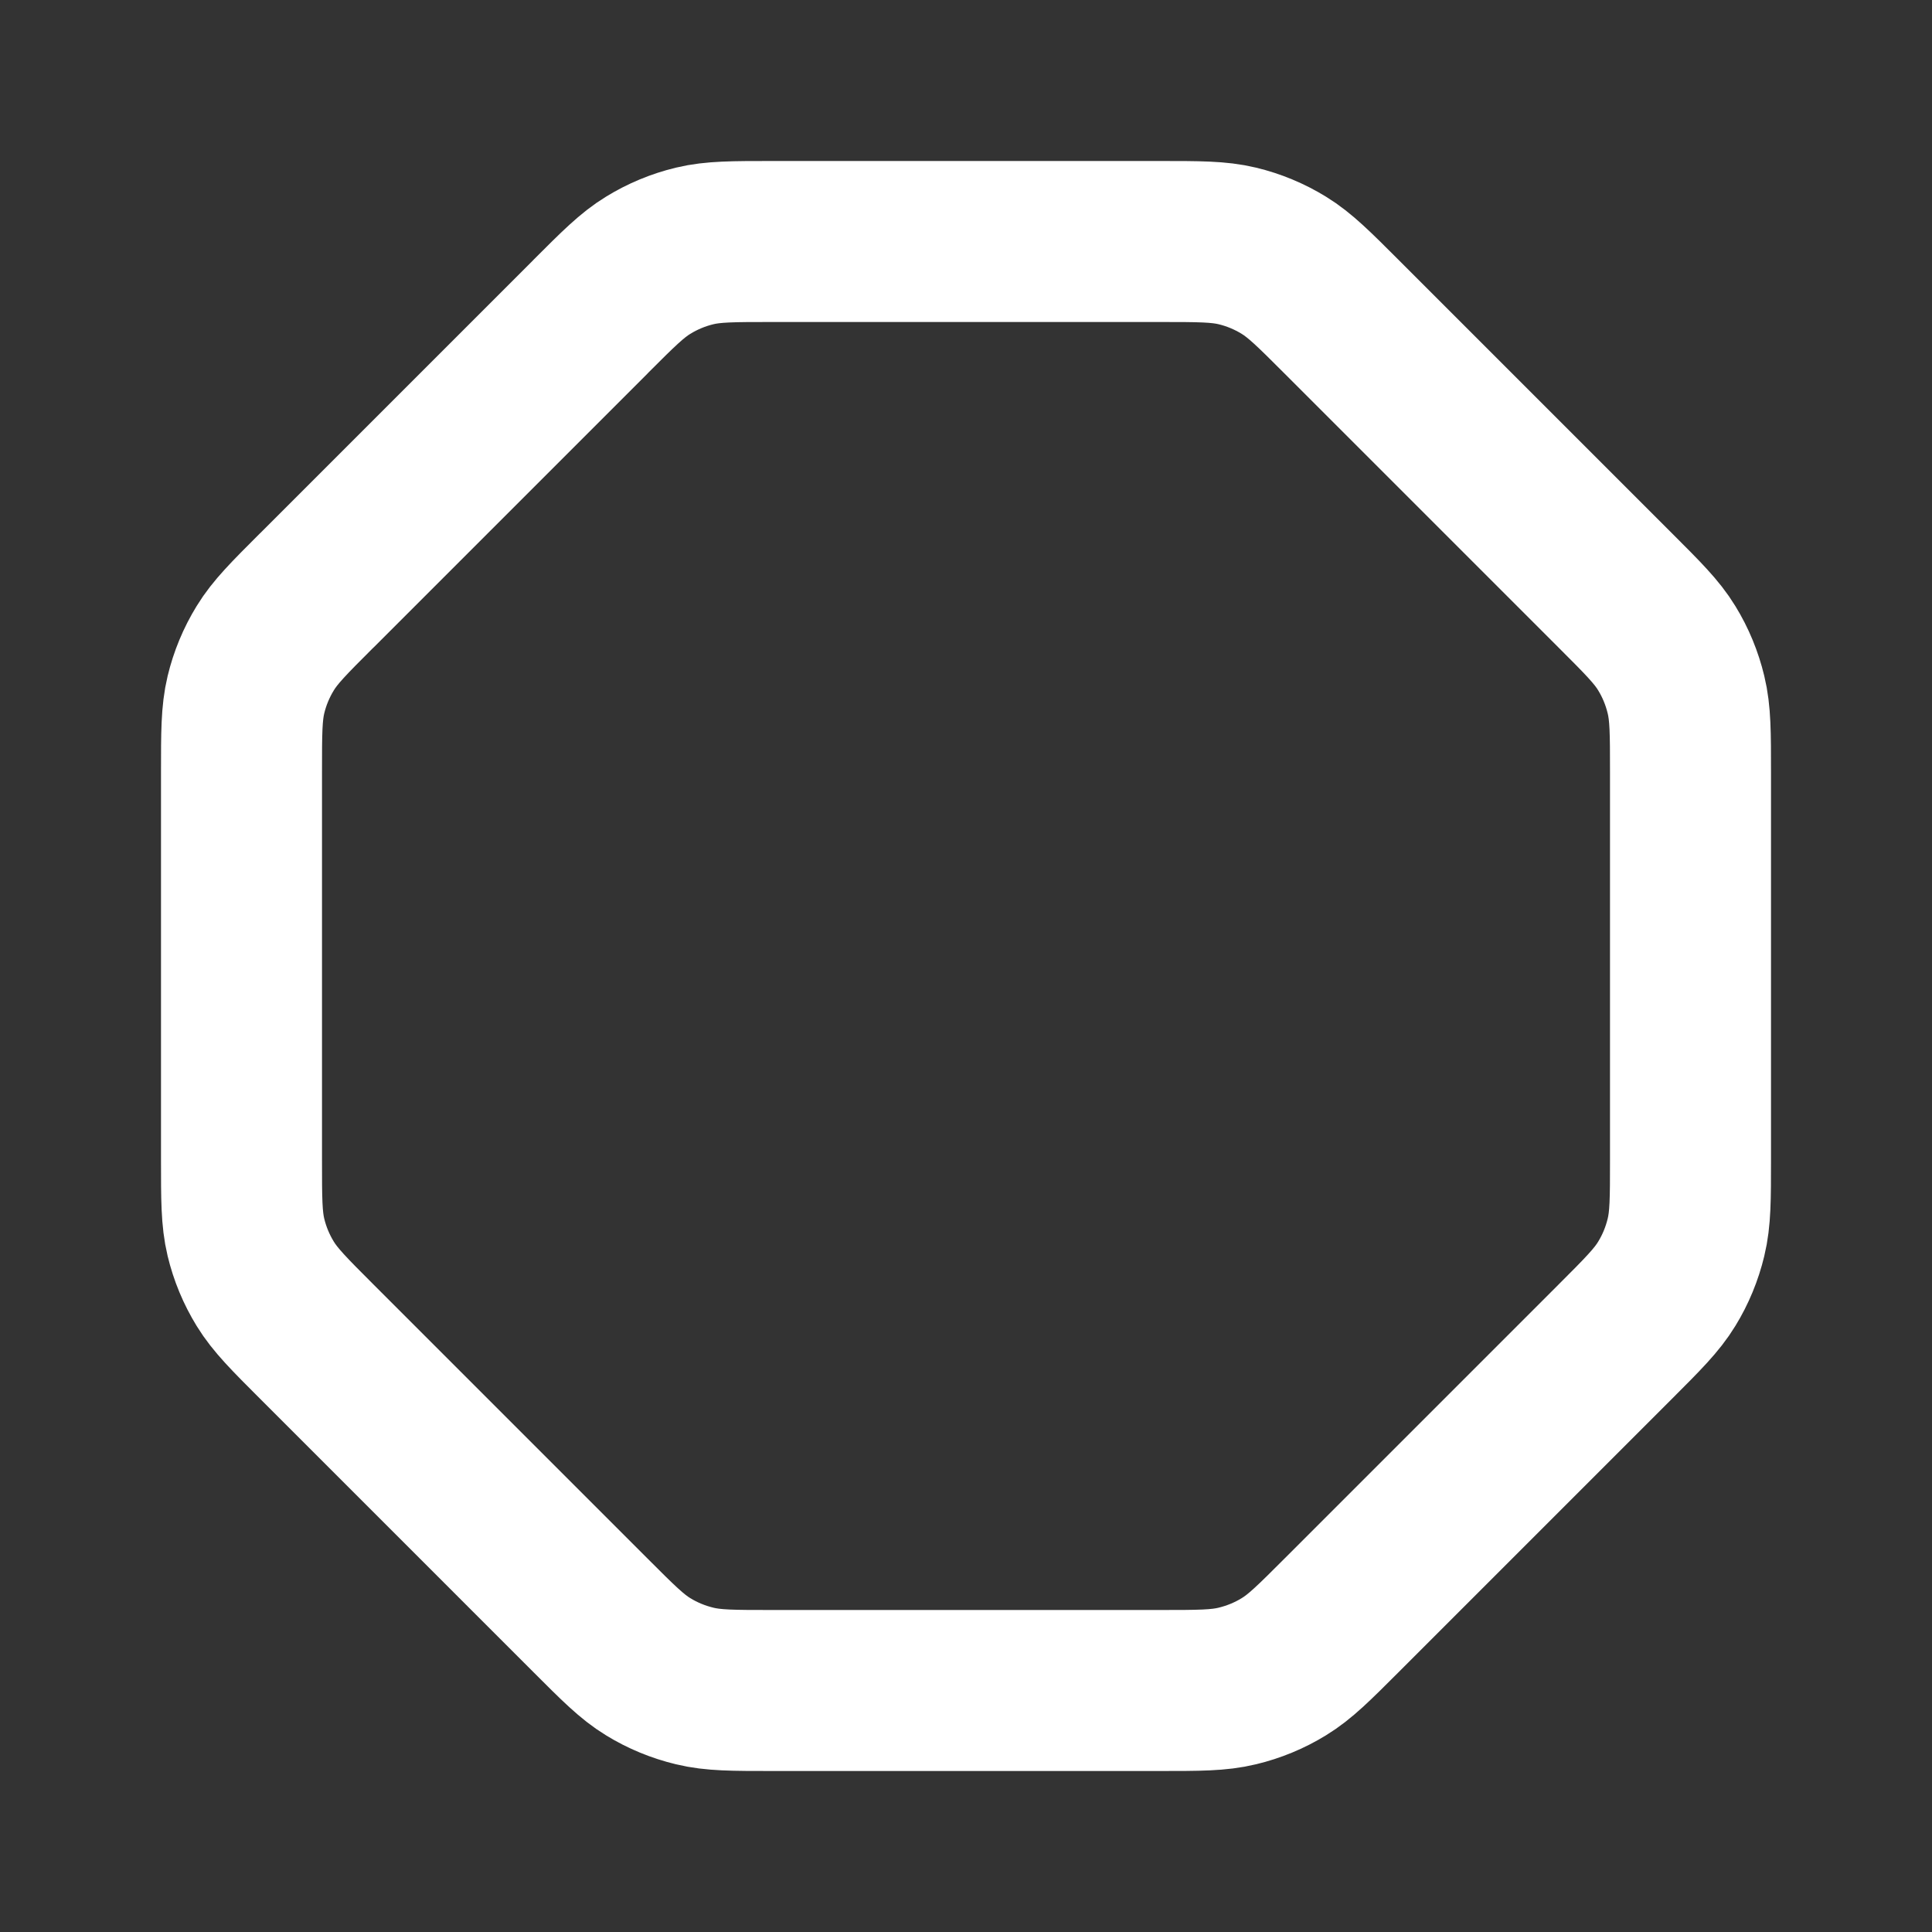 <svg width="24" height="24" viewBox="0 0 24 24" fill="none" xmlns="http://www.w3.org/2000/svg">
<rect x="0" y="0" width="24" height="24" fill="#333333" stroke="none"/>
<path d="M14.405 21H9.594C9.105 21 8.86 21 8.63 20.944C8.426 20.895 8.231 20.815 8.052 20.705C7.85 20.582 7.678 20.409 7.332 20.063L3.938 16.669C3.592 16.323 3.419 16.15 3.295 15.948C3.185 15.769 3.104 15.574 3.055 15.37C3 15.14 3 14.895 3 14.405V9.594C3 9.105 3 8.86 3.055 8.63C3.104 8.426 3.185 8.231 3.295 8.052C3.417 7.852 3.588 7.681 3.928 7.341L3.938 7.332L7.332 3.938L7.341 3.928C7.681 3.588 7.852 3.417 8.052 3.295C8.231 3.185 8.426 3.104 8.63 3.055C8.86 3 9.105 3 9.594 3H14.405C14.895 3 15.14 3 15.37 3.055C15.574 3.104 15.769 3.185 15.948 3.295C16.15 3.419 16.323 3.592 16.669 3.938L20.063 7.332C20.409 7.678 20.582 7.85 20.705 8.052C20.815 8.231 20.895 8.426 20.944 8.63C21 8.86 21 9.105 21 9.594V14.405M21 14.406C21 14.895 21 15.14 20.944 15.37C20.895 15.574 20.815 15.769 20.705 15.948C20.582 16.15 20.409 16.323 20.063 16.669L16.669 20.063C16.323 20.409 16.15 20.582 15.948 20.705C15.769 20.815 15.574 20.895 15.37 20.944C15.14 21 14.895 21 14.406 21" stroke="white" stroke-width="2" stroke-linecap="round" stroke-linejoin="round"/>
</svg>

